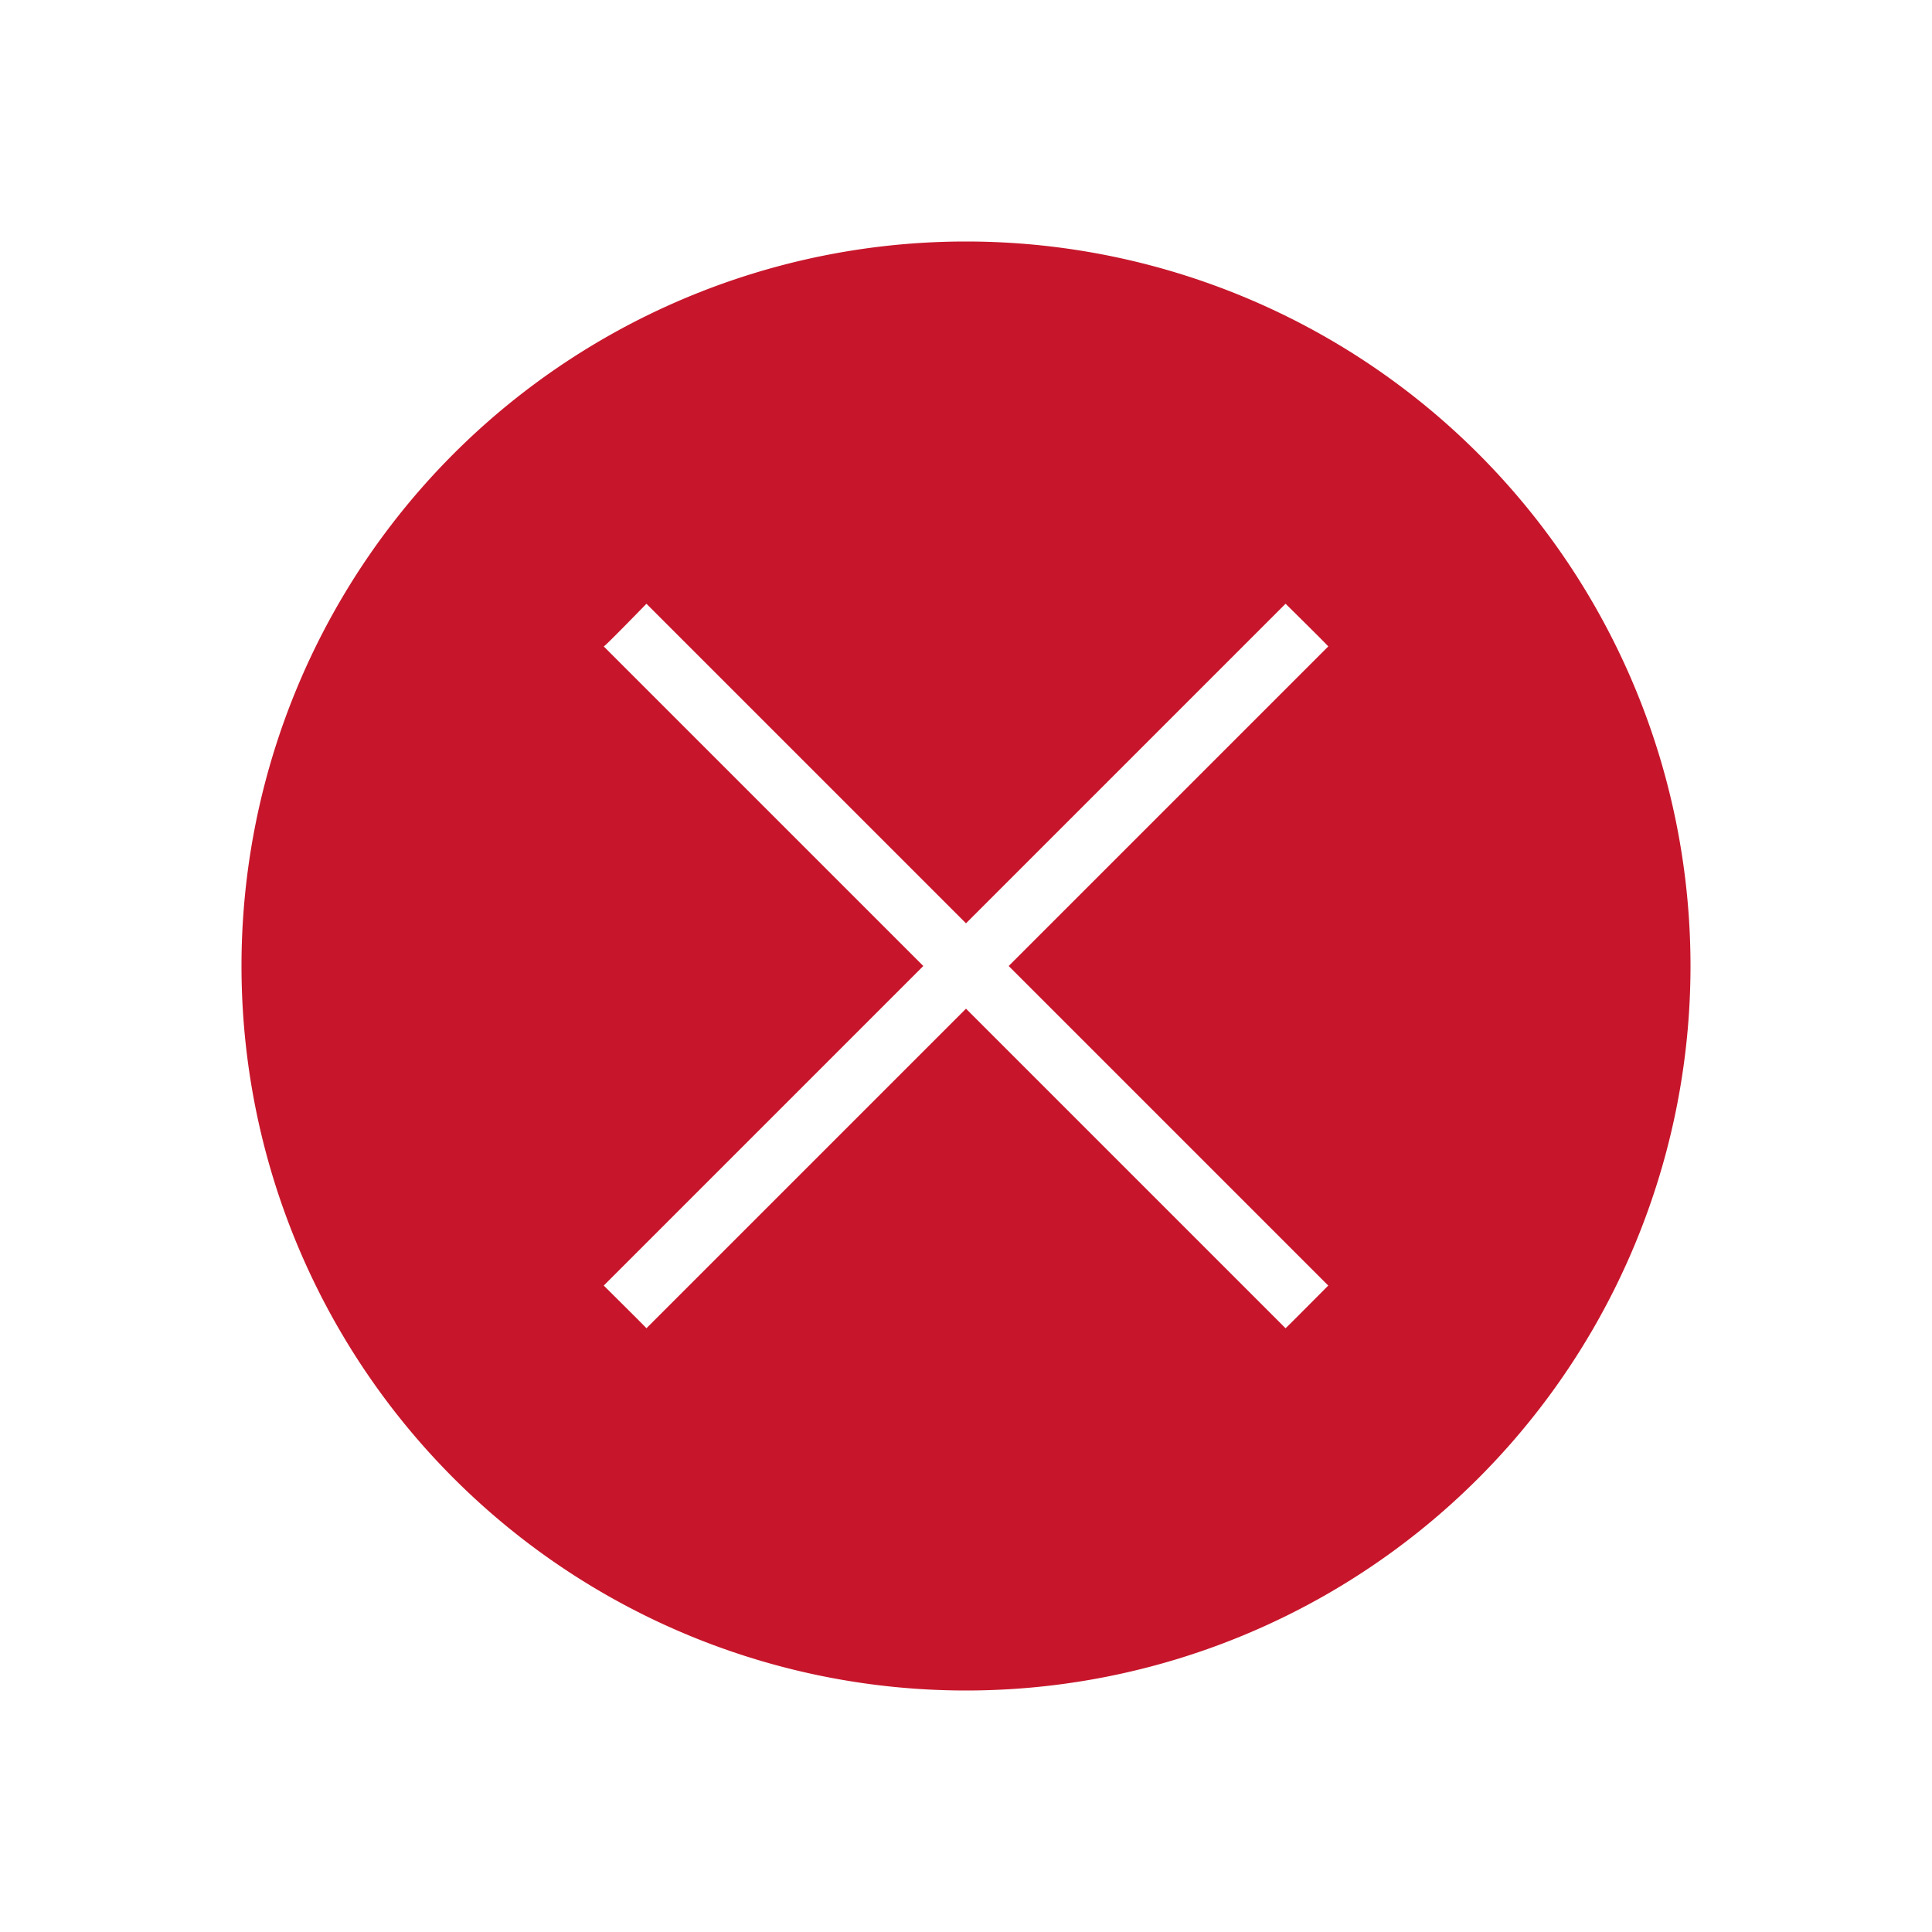 <svg viewBox="0 0 32 32" xmlns="http://www.w3.org/2000/svg"><path d="m16 4a12 12 0 0 0 -12 12 12 12 0 0 0 12 12 12 12 0 0 0 12-12 12 12 0 0 0 -12-12zm-5.293 6 5.293 5.293 5.293-5.293s.726.716.707.707l-5.293 5.293 5.293 5.293s-.701.706-.707.707l-5.293-5.293-5.293 5.293c.001-.005-.707-.707-.707-.707l5.293-5.293-5.293-5.293c.02.001.707-.707.707-.707z" fill="#c7162b"/></svg>